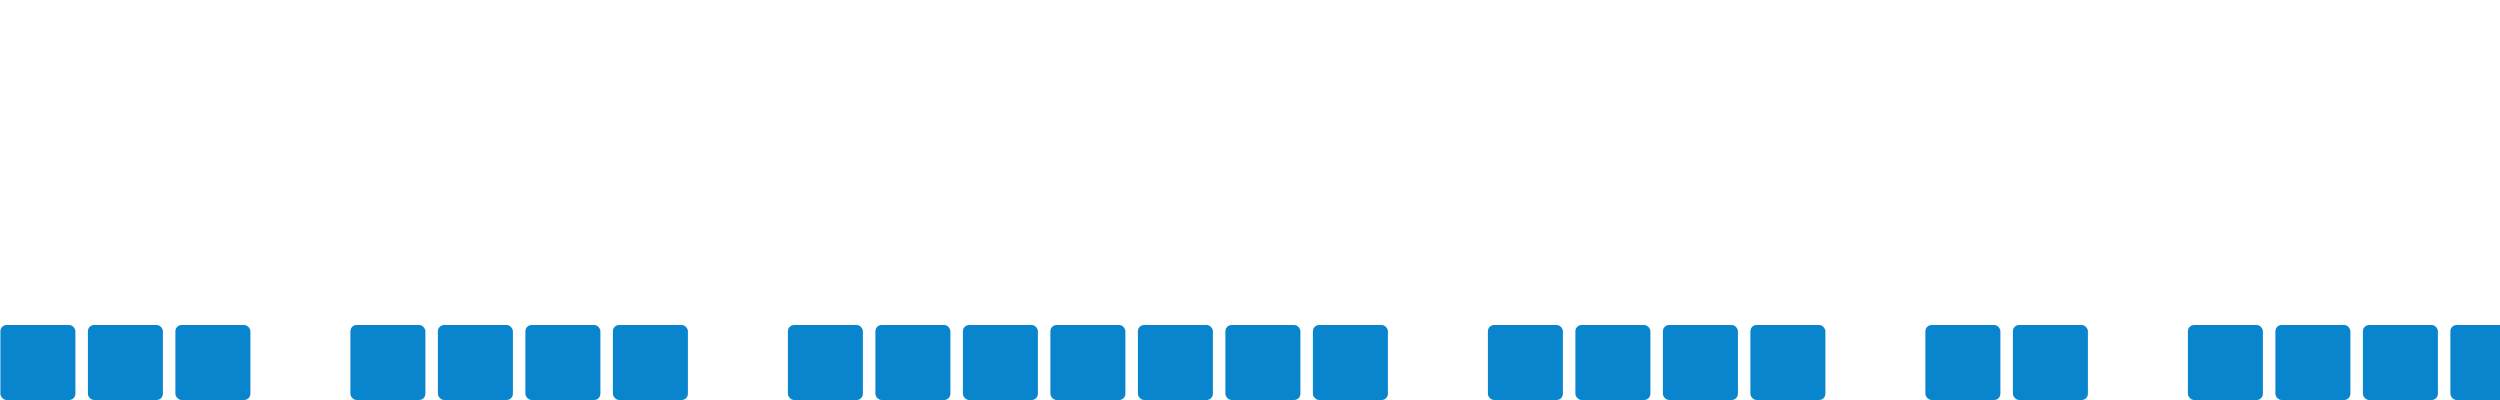 <svg width="400" height="64" viewBox="0 0 400 64" fill="none" xmlns="http://www.w3.org/2000/svg">
<g clip-path="url(#clip0_374_145)">
<rect x="0.063" y="52" width="12" height="12" rx="1" fill="#0885CD"/>
<rect x="14.063" y="52" width="12" height="12" rx="1" fill="#0885CD"/>
<rect x="28.064" y="52" width="12" height="12" rx="1" fill="#0885CD"/>
<rect x="56.063" y="52" width="12" height="12" rx="1" fill="#0885CD"/>
<rect x="70.064" y="52" width="12" height="12" rx="1" fill="#0885CD"/>
<rect x="84.064" y="52" width="12" height="12" rx="1" fill="#0885CD"/>
<rect x="98.064" y="52" width="12" height="12" rx="1" fill="#0885CD"/>
<rect x="126.063" y="52" width="12" height="12" rx="1" fill="#0885CD"/>
<rect x="140.063" y="52" width="12" height="12" rx="1" fill="#0885CD"/>
<rect x="154.063" y="52" width="12" height="12" rx="1" fill="#0885CD"/>
<rect x="168.063" y="52" width="12" height="12" rx="1" fill="#0885CD"/>
<rect x="182.063" y="52" width="12" height="12" rx="1" fill="#0885CD"/>
<rect x="196.063" y="52" width="12" height="12" rx="1" fill="#0885CD"/>
<rect x="210.063" y="52" width="12" height="12" rx="1" fill="#0885CD"/>
<rect x="238.063" y="52" width="12" height="12" rx="1" fill="#0885CD"/>
<rect x="252.063" y="52" width="12" height="12" rx="1" fill="#0885CD"/>
<rect x="266.063" y="52" width="12" height="12" rx="1" fill="#0885CD"/>
<rect x="280.063" y="52" width="12" height="12" rx="1" fill="#0885CD"/>
<rect x="308.063" y="52" width="12" height="12" rx="1" fill="#0885CD"/>
<rect x="322.063" y="52" width="12" height="12" rx="1" fill="#0885CD"/>
<rect x="350.063" y="52" width="12" height="12" rx="1" fill="#0885CD"/>
<rect x="364.063" y="52" width="12" height="12" rx="1" fill="#0885CD"/>
<rect x="378.063" y="52" width="12" height="12" rx="1" fill="#0885CD"/>
<rect x="392.063" y="52" width="12" height="12" rx="1" fill="#0885CD"/>
</g>
<defs>
<clipPath id="clip0_374_145">
<rect width="400" height="64" fill="white"/>
</clipPath>
</defs>
</svg>
